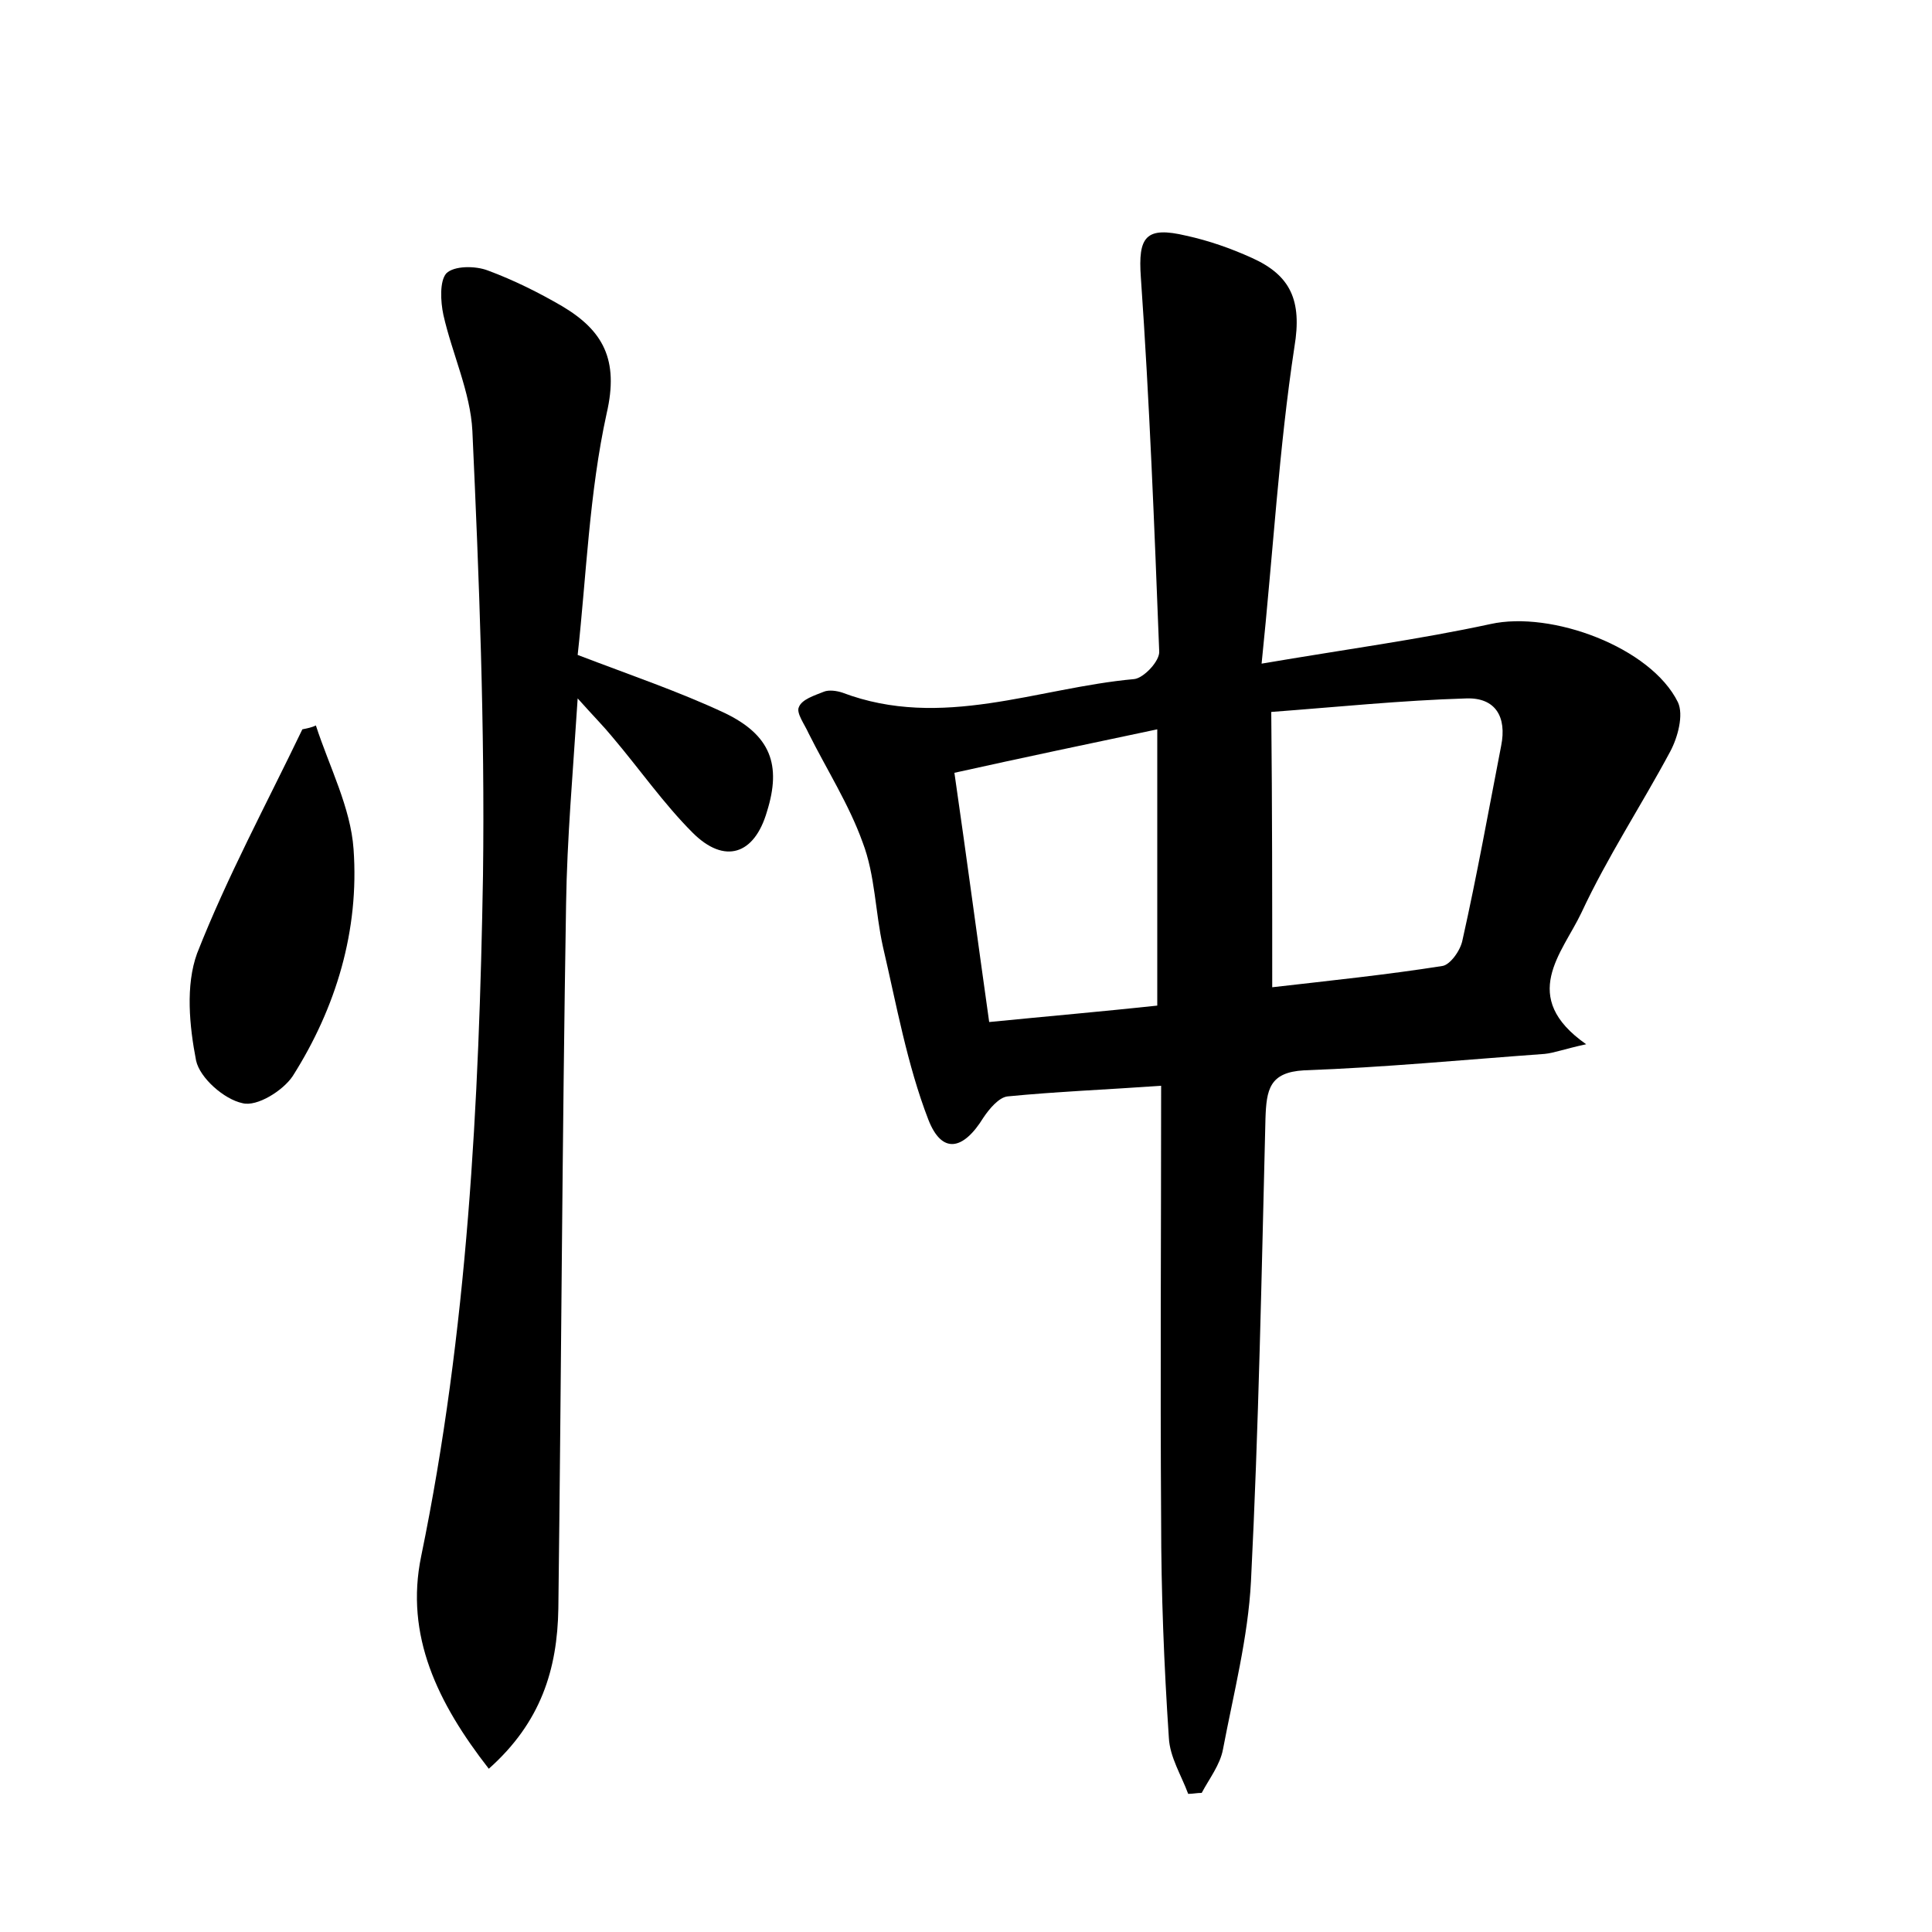 <?xml version="1.0" encoding="utf-8"?>
<!-- Generator: Adobe Illustrator 22.0.0, SVG Export Plug-In . SVG Version: 6.00 Build 0)  -->
<svg version="1.1" id="图层_1" xmlns="http://www.w3.org/2000/svg" xmlns:xlink="http://www.w3.org/1999/xlink" x="0px" y="0px"
	 viewBox="0 0 200 200" style="enable-background:new 0 0 200 200;" xml:space="preserve">
<style type="text/css">
	.st1{fill:#010000;}
	.st4{fill:#fbfafc;}
</style>
<g>
	
	<path d="M120.2,112.4c-5.7,0.4-10.8,0.6-15.9,1.1c-0.9,0.1-1.9,1.3-2.5,2.2c-2.1,3.4-4.3,3.8-5.7,0.2c-2.2-5.7-3.3-11.9-4.7-17.9
		c-0.8-3.6-0.8-7.4-2.1-10.8c-1.4-3.9-3.7-7.5-5.6-11.3c-0.4-0.9-1.3-2.1-1-2.7c0.3-0.8,1.6-1.2,2.6-1.6c0.5-0.2,1.3-0.1,1.9,0.1
		c10.3,3.9,20.2-0.5,30.2-1.4c1-0.1,2.7-1.9,2.6-2.9c-0.5-12.9-1-25.8-1.9-38.7c-0.3-4.2,0.5-5.3,4.7-4.3c2.3,0.5,4.6,1.3,6.8,2.3
		c4,1.8,5.2,4.4,4.4,9.2c-1.6,10.5-2.2,21.2-3.4,32.8c8.8-1.5,16.3-2.5,23.7-4.1c6.3-1.4,16.6,2.4,19.4,8.1c0.6,1.3,0,3.6-0.8,5.1
		c-3,5.6-6.5,10.9-9.2,16.7c-2,4.2-6.5,8.7,0.5,13.6c-2.3,0.5-3.3,0.9-4.3,1c-8.3,0.6-16.6,1.4-24.9,1.7c-3.6,0.2-3.9,2-4,5
		c-0.4,16-0.7,32-1.5,47.9c-0.3,5.8-1.8,11.6-2.9,17.4c-0.3,1.6-1.4,3-2.2,4.5c-0.5,0-0.9,0.1-1.4,0.1c-0.7-1.9-1.9-3.8-2-5.8
		c-0.5-7.5-0.8-15-0.8-22.5C120.1,142.4,120.2,127.8,120.2,112.4z M131.7,102.2c6.1-0.7,11.9-1.3,17.6-2.2c0.8-0.1,1.9-1.6,2.1-2.7
		c1.5-6.7,2.7-13.4,4-20.1c0.6-3-0.6-5-3.6-4.9c-6.7,0.2-13.5,0.9-20.2,1.4C131.7,83.7,131.7,92.8,131.7,102.2z M98.8,80
		c1.3,9,2.4,17.3,3.6,25.8c6.1-0.6,11.8-1.1,17.4-1.7c0-9.7,0-18.9,0-28.6C112.7,77,106,78.4,98.8,80z"/>
	<path d="M50.6,183.1c-5.3-6.8-8.7-13.8-7-22c4.8-23.3,6-46.9,6.4-70.5c0.2-15.3-0.4-30.7-1.1-46c-0.2-4-2.1-8-3-12
		c-0.3-1.4-0.4-3.5,0.3-4.3c0.8-0.8,3-0.8,4.3-0.3c2.7,1,5.3,2.3,7.7,3.7c4.2,2.5,5.9,5.5,4.6,11.1C61,51,60.7,59.6,59.8,67.8
		c5.5,2.1,10.5,3.8,15.2,6c4.8,2.3,5.9,5.4,4.4,10.2c-1.3,4.5-4.4,5.5-7.7,2.2c-3-3-5.5-6.6-8.3-9.9c-0.9-1.1-1.9-2.1-3.6-4
		c-0.5,7.8-1.1,14.5-1.2,21.3c-0.4,24.3-0.5,48.6-0.8,72.9C57.7,172.8,56,178.3,50.6,183.1z"/>
	<path d="M32.7,75.1c1.4,4.3,3.6,8.5,3.9,12.8c0.6,8.4-1.8,16.4-6.3,23.5c-1,1.5-3.7,3.2-5.2,2.8c-1.9-0.4-4.4-2.6-4.8-4.4
		c-0.7-3.6-1.1-7.8,0.1-11.1c3.1-7.9,7.2-15.5,10.9-23.2C31.8,75.4,32.3,75.3,32.7,75.1z"/>
	
	
</g>
</svg>
